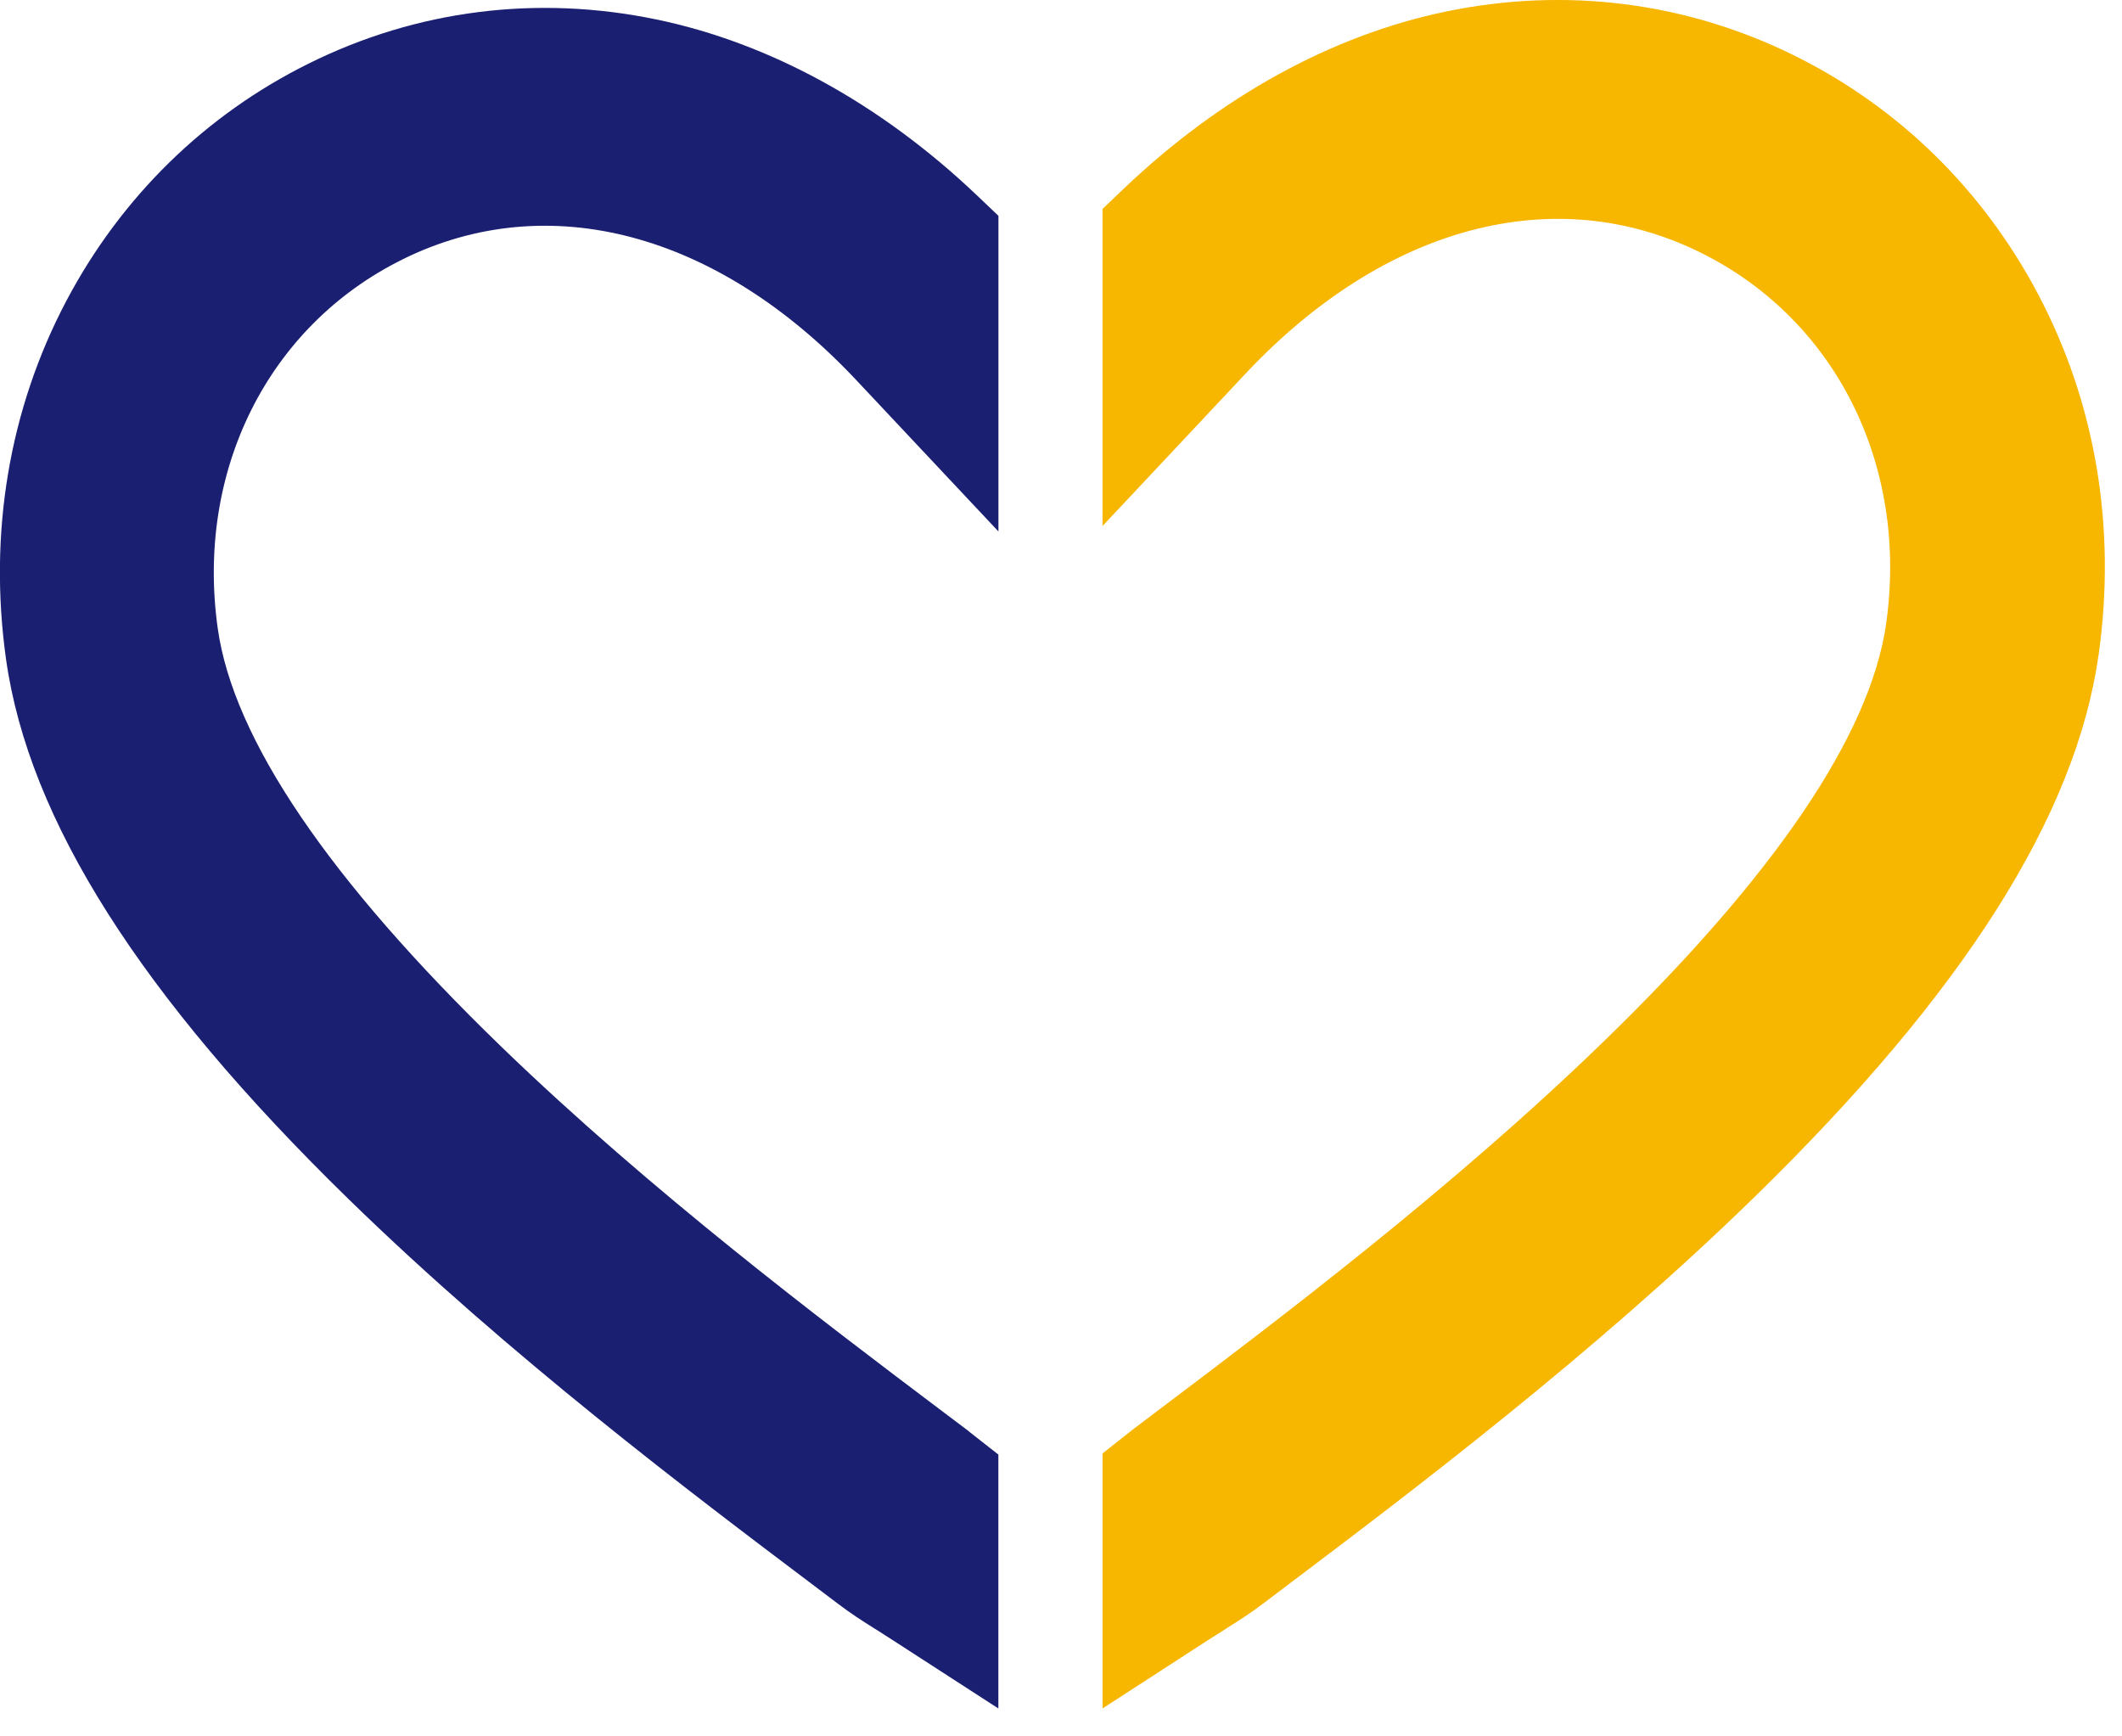 <svg xmlns="http://www.w3.org/2000/svg" width="33" height="27" viewBox="0 0 33 27">
    <g fill="none" fill-rule="evenodd">
        <g>
            <g>
                <g>
                    <path fill="#F7B600" d="M31.694 4.572c-.856-1.62-2.162-2.9-3.777-3.702C26.229.032 24.35-.207 22.483.18c-1.769.368-3.498 1.318-5 2.747l-.337.322v4.93l2.222-2.367c2.165-2.306 4.815-3.009 7.087-1.88 2.094 1.04 3.224 3.3 2.878 5.76-.243 1.727-1.731 3.925-4.423 6.531-2.347 2.273-5.057 4.318-6.85 5.67l-.41.31-.063.049-.44.347v3.966l1.63-1.056.28-.178.024-.016c.2-.125.356-.225.557-.376l.407-.308c1.884-1.421 4.731-3.57 7.247-6.025 3.245-3.167 4.993-5.924 5.345-8.43.278-1.974-.048-3.912-.943-5.604" transform="translate(-283 -677) translate(77 677) translate(206)"/>
                    <g>
                        <path d="M0 0.123L15.527 0.123 15.527 26.565 0 26.565z" transform="translate(-283 -677) translate(77 677) translate(206)"/>
                        <path fill="#1A1F72" d="M6.254 4.036c2.264-1.123 4.903-.423 7.06 1.872l2.213 2.356V3.356l-.336-.32C13.695 1.614 11.973.669 10.21.303 8.35-.083 6.478.154 4.797.99c-1.608.798-2.91 2.072-3.763 3.684-.89 1.685-1.216 3.613-.94 5.578.352 2.495 2.093 5.24 5.325 8.392 2.506 2.444 5.343 4.582 7.22 5.997l.405.306c.2.151.356.25.554.375l.025.015.278.178 1.625 1.051v-3.948l-.44-.345c-.012-.011-.031-.027-.061-.049l-.409-.308c-1.786-1.347-4.486-3.382-6.824-5.644-2.681-2.595-4.164-4.782-4.406-6.501-.344-2.448.781-4.699 2.867-5.734" transform="translate(-283 -677) translate(77 677) translate(206)"/>
                    </g>
                </g>
            </g>
        </g>
    </g>
</svg>
